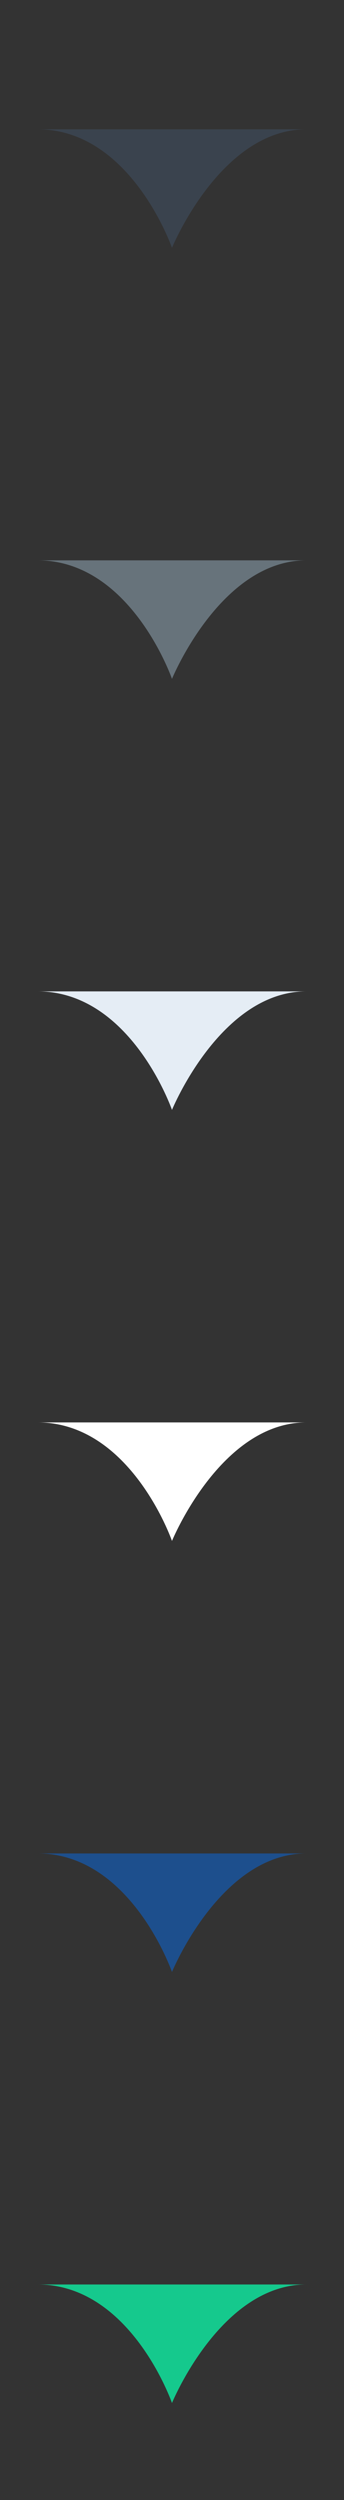 <?xml version="1.0" encoding="UTF-8" standalone="no"?>
<svg width="32px" height="232px" viewBox="0 0 32 232" version="1.1" xmlns="http://www.w3.org/2000/svg" xmlns:xlink="http://www.w3.org/1999/xlink" xmlns:sketch="http://www.bohemiancoding.com/sketch/ns">
    <rect x="0" y="0" width="32" height="232" fill="#333333" stroke="none"/>
    <title>point-down</title>
    <description>Created with Sketch (http://www.bohemiancoding.com/sketch)</description>
    <defs></defs>
    <g id="Graphics" stroke="none" stroke-width="1" fill="none" fill-rule="evenodd" sketch:type="MSPage">
        <path d="M15.998,212 C15.998,212 19.82,223 28.498,223 L3.498,223 C11.485,223 15.998,212 15.998,212 Z M15.998,212" id="point-down--green" fill="#15C98D" sketch:type="MSShapeGroup" transform="translate(15.998, 217.5) rotate(-180) translate(-15.998, -217.5) "></path>
        <path d="M15.998,172 C15.998,172 19.82,183 28.498,183 L3.498,183 C11.485,183 15.998,172 15.998,172 Z M15.998,172" id="point-down--lp-blue" fill="#1D4F8D" sketch:type="MSShapeGroup" transform="translate(15.998, 177.5) rotate(-180) translate(-15.998, -177.5) "></path>
        <path d="M15.998,132 C15.998,132 19.82,143 28.498,143 L3.498,143 C11.485,143 15.998,132 15.998,132 Z M15.998,132" id="point-down--white" fill="#FFFFFF" sketch:type="MSShapeGroup" transform="translate(15.998, 137.5) rotate(-180) translate(-15.998, -137.5) "></path>
        <path d="M15.998,92 C15.998,92 19.82,103 28.498,103 L3.498,103 C11.485,103 15.998,92 15.998,92 Z M15.998,92" id="point-down--subdued-grey" fill="#E5EDF5" sketch:type="MSShapeGroup" transform="translate(15.998, 97.5) rotate(-180) translate(-15.998, -97.5) "></path>
        <path d="M15.998,52 C15.998,52 19.82,63 28.498,63 L3.498,63 C11.485,63 15.998,52 15.998,52 Z M15.998,52" id="point-down--body-grey" fill="#67737B" sketch:type="MSShapeGroup" transform="translate(15.998, 57.5) rotate(-180) translate(-15.998, -57.5) "></path>
        <path d="M15.998,12 C15.998,12 19.82,23 28.498,23 L3.498,23 C11.485,23 15.998,12 15.998,12 Z M15.998,12" id="point-down--title-grey" fill="#3A434E" sketch:type="MSShapeGroup" transform="translate(15.998, 17.5) rotate(-180) translate(-15.998, -17.5) "></path>
    </g>
</svg>